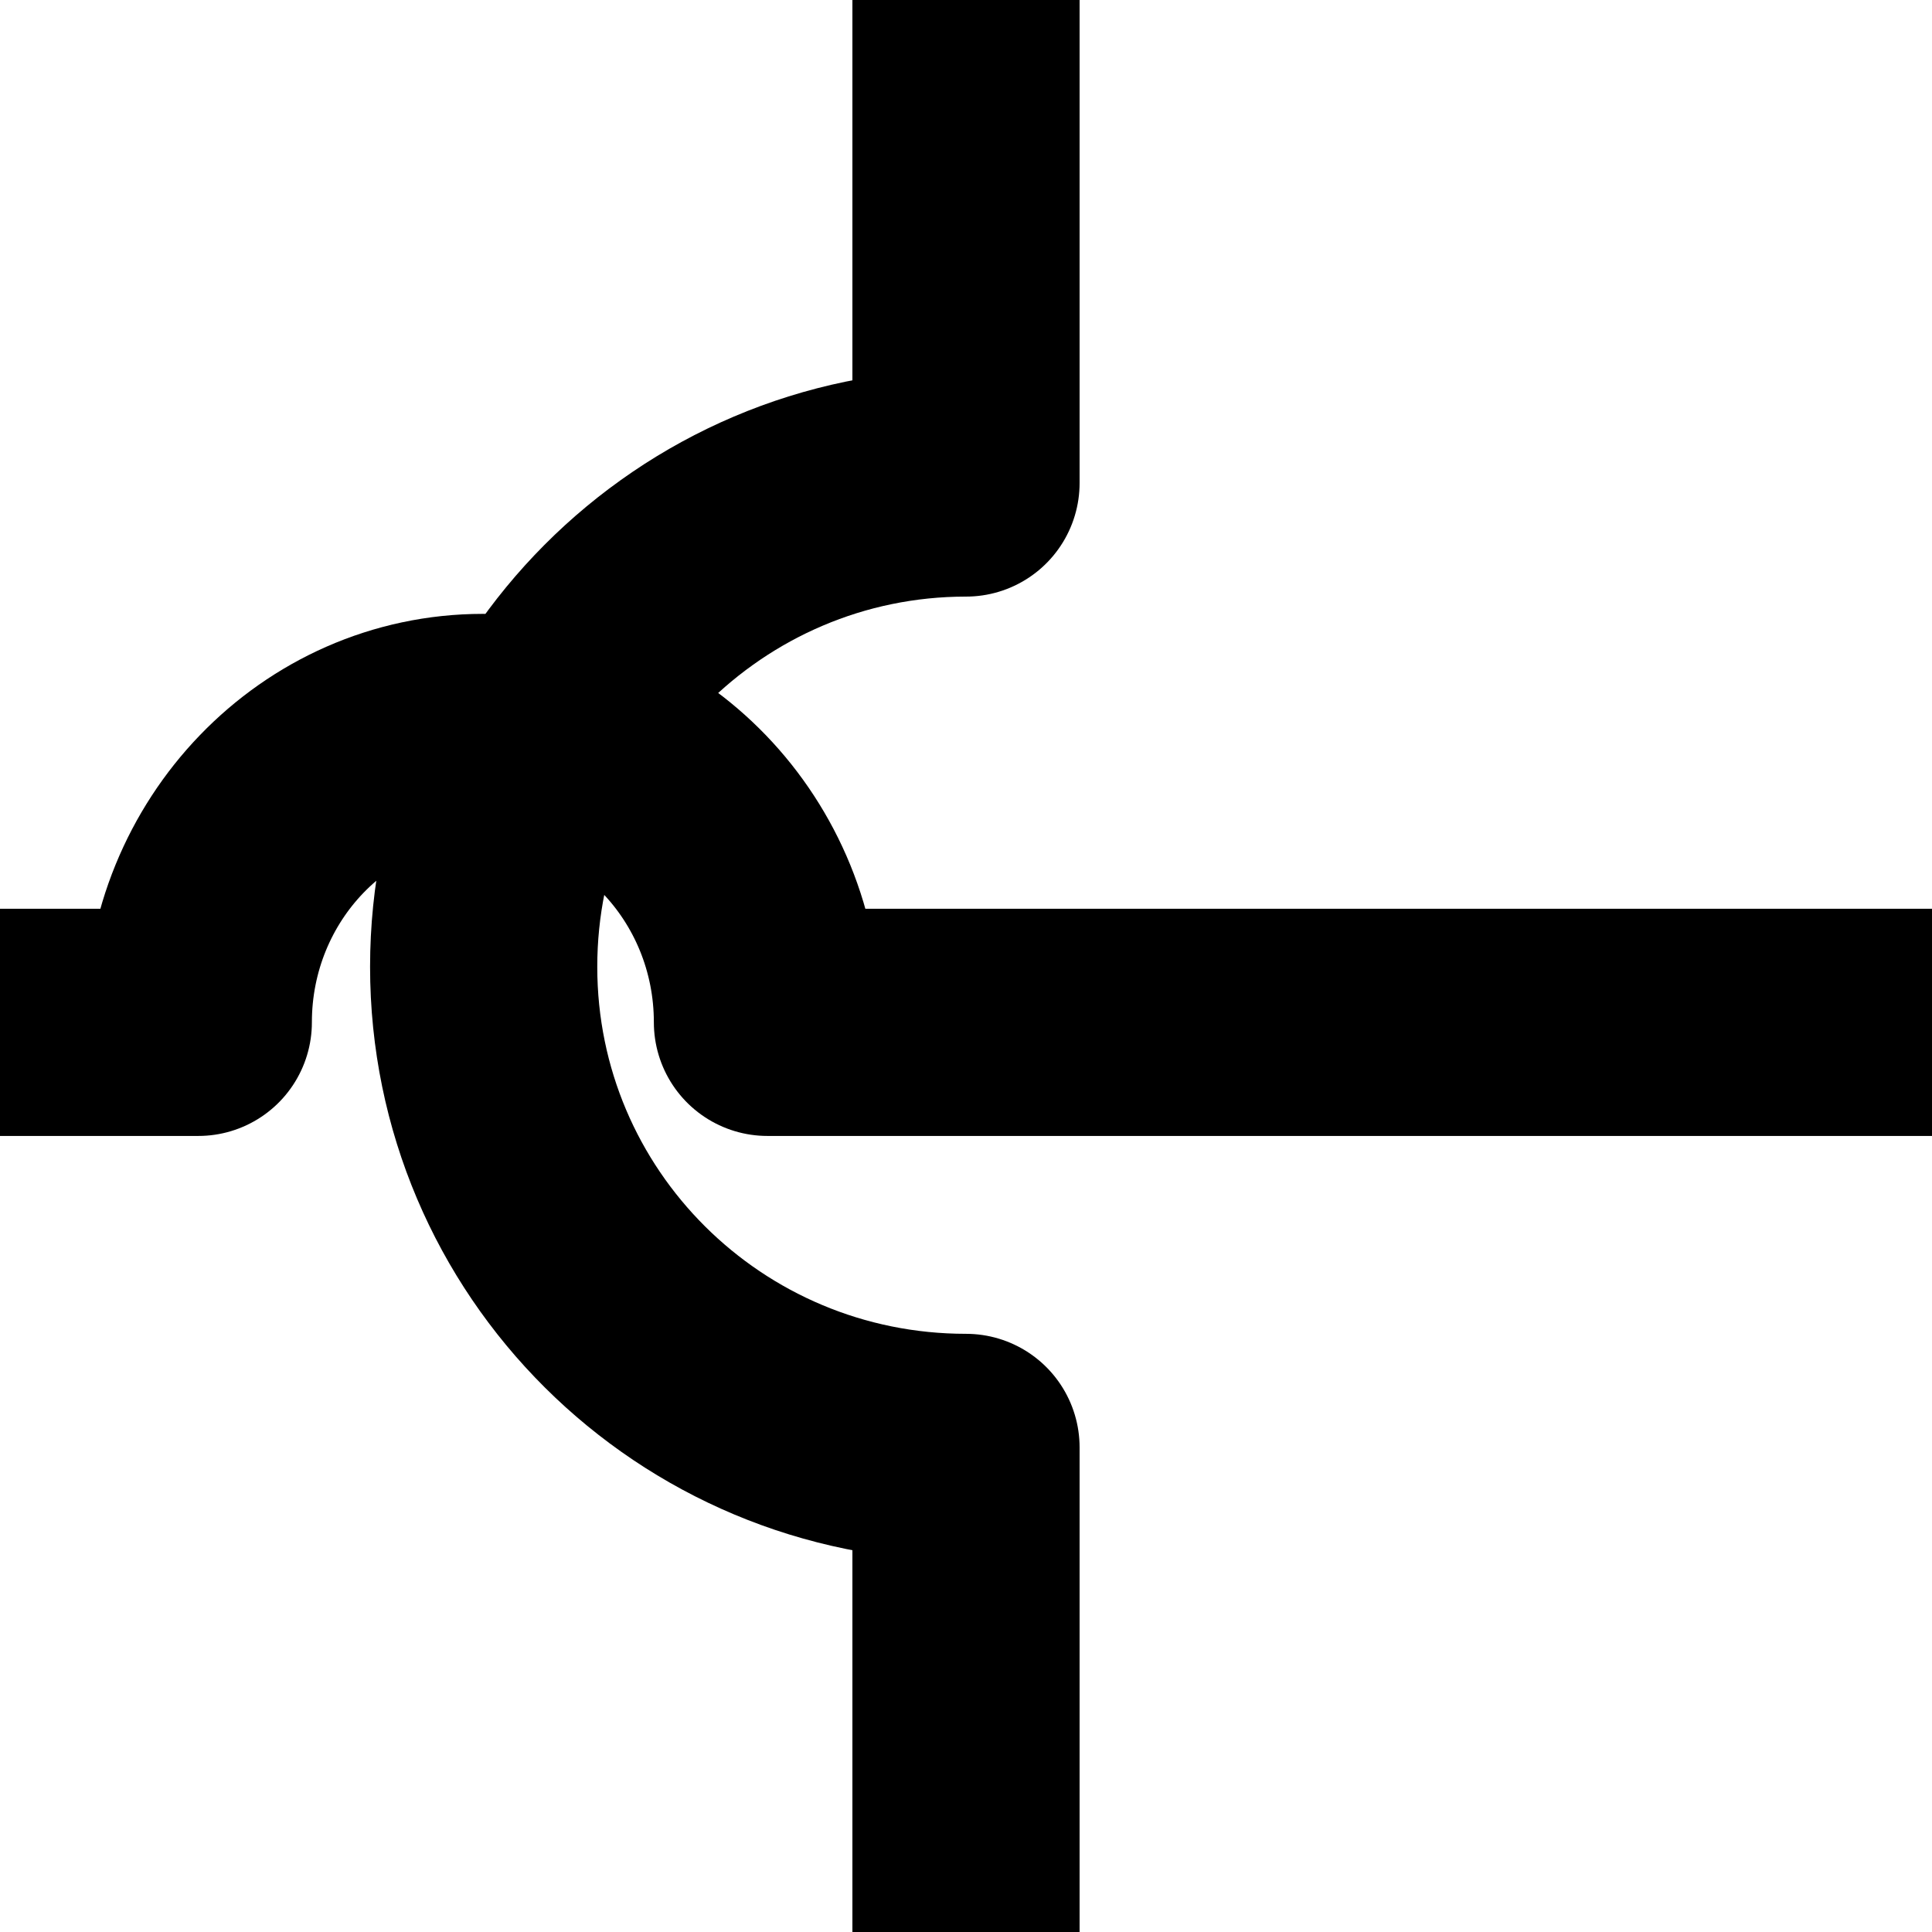 <?xml version="1.0" encoding="UTF-8" standalone="no"?>
<!-- Created with Inkscape (http://www.inkscape.org/) -->

<svg
   width="150mm"
   height="150mm"
   viewBox="0 0 150 150"
   version="1.1"
   id="svg1"
   inkscape:version="1.3.1 (9b9bdc1480, 2023-11-25, custom)"
   sodipodi:docname="ss.svg"
   xmlns:inkscape="http://www.inkscape.org/namespaces/inkscape"
   xmlns:sodipodi="http://sodipodi.sourceforge.net/DTD/sodipodi-0.dtd"
   xmlns="http://www.w3.org/2000/svg"
   xmlns:svg="http://www.w3.org/2000/svg">
  <sodipodi:namedview
     id="namedview1"
     pagecolor="#ffffff"
     bordercolor="#666666"
     borderopacity="1.0"
     inkscape:showpageshadow="2"
     inkscape:pageopacity="0.0"
     inkscape:pagecheckerboard="0"
     inkscape:deskcolor="#d1d1d1"
     inkscape:document-units="mm"
     showguides="true"
     inkscape:zoom="1"
     inkscape:cx="383"
     inkscape:cy="299"
     inkscape:window-width="1848"
     inkscape:window-height="1016"
     inkscape:window-x="72"
     inkscape:window-y="27"
     inkscape:window-maximized="1"
     inkscape:current-layer="layer1"
     showgrid="false">
    <sodipodi:guide
       position="0,103.433"
       orientation="1,0"
       id="guide5"
       inkscape:locked="false" />
    <sodipodi:guide
       position="177.271,70.625"
       orientation="0,-1"
       id="guide4"
       inkscape:locked="false" />
    <inkscape:grid
       id="grid4"
       units="px"
       originx="0"
       originy="0"
       spacingx="0.265"
       spacingy="1.323"
       empcolor="#0099e5"
       empopacity="0.302"
       color="#0099e5"
       opacity="0.149"
       empspacing="5"
       dotted="false"
       gridanglex="30"
       gridanglez="30"
       visible="false" />
  </sodipodi:namedview>
  <defs
     id="defs1" />
  <g
     inkscape:label="Layer 1"
     inkscape:groupmode="layer"
     id="layer1">
    <path
       id="path8"
       style="fill:none;stroke:#000000;stroke-width:17.639;stroke-linecap:round;stroke-linejoin:round;stroke-dasharray:none"
       d="M 75,150 V 112.377 C 54.323,112.377 37.552,95.738 37.552,75.062 37.552,54.385 54.323,37.5 75,37.5 v -37.5"
       sodipodi:nodetypes="ccscc" />
    <path
       id="path9"
       style="fill:none;stroke:#000000;stroke-width:17.639;stroke-linecap:round;stroke-linejoin:round;stroke-dasharray:none"
       d="m 0,79.375 h 15.395 c 6e-6,-12.6 9.892,-22.895 22.095,-22.895 12.203,0 22.095,10.295 22.095,22.895 h 90.414"
       sodipodi:nodetypes="ccscc" />
  </g>
</svg>
